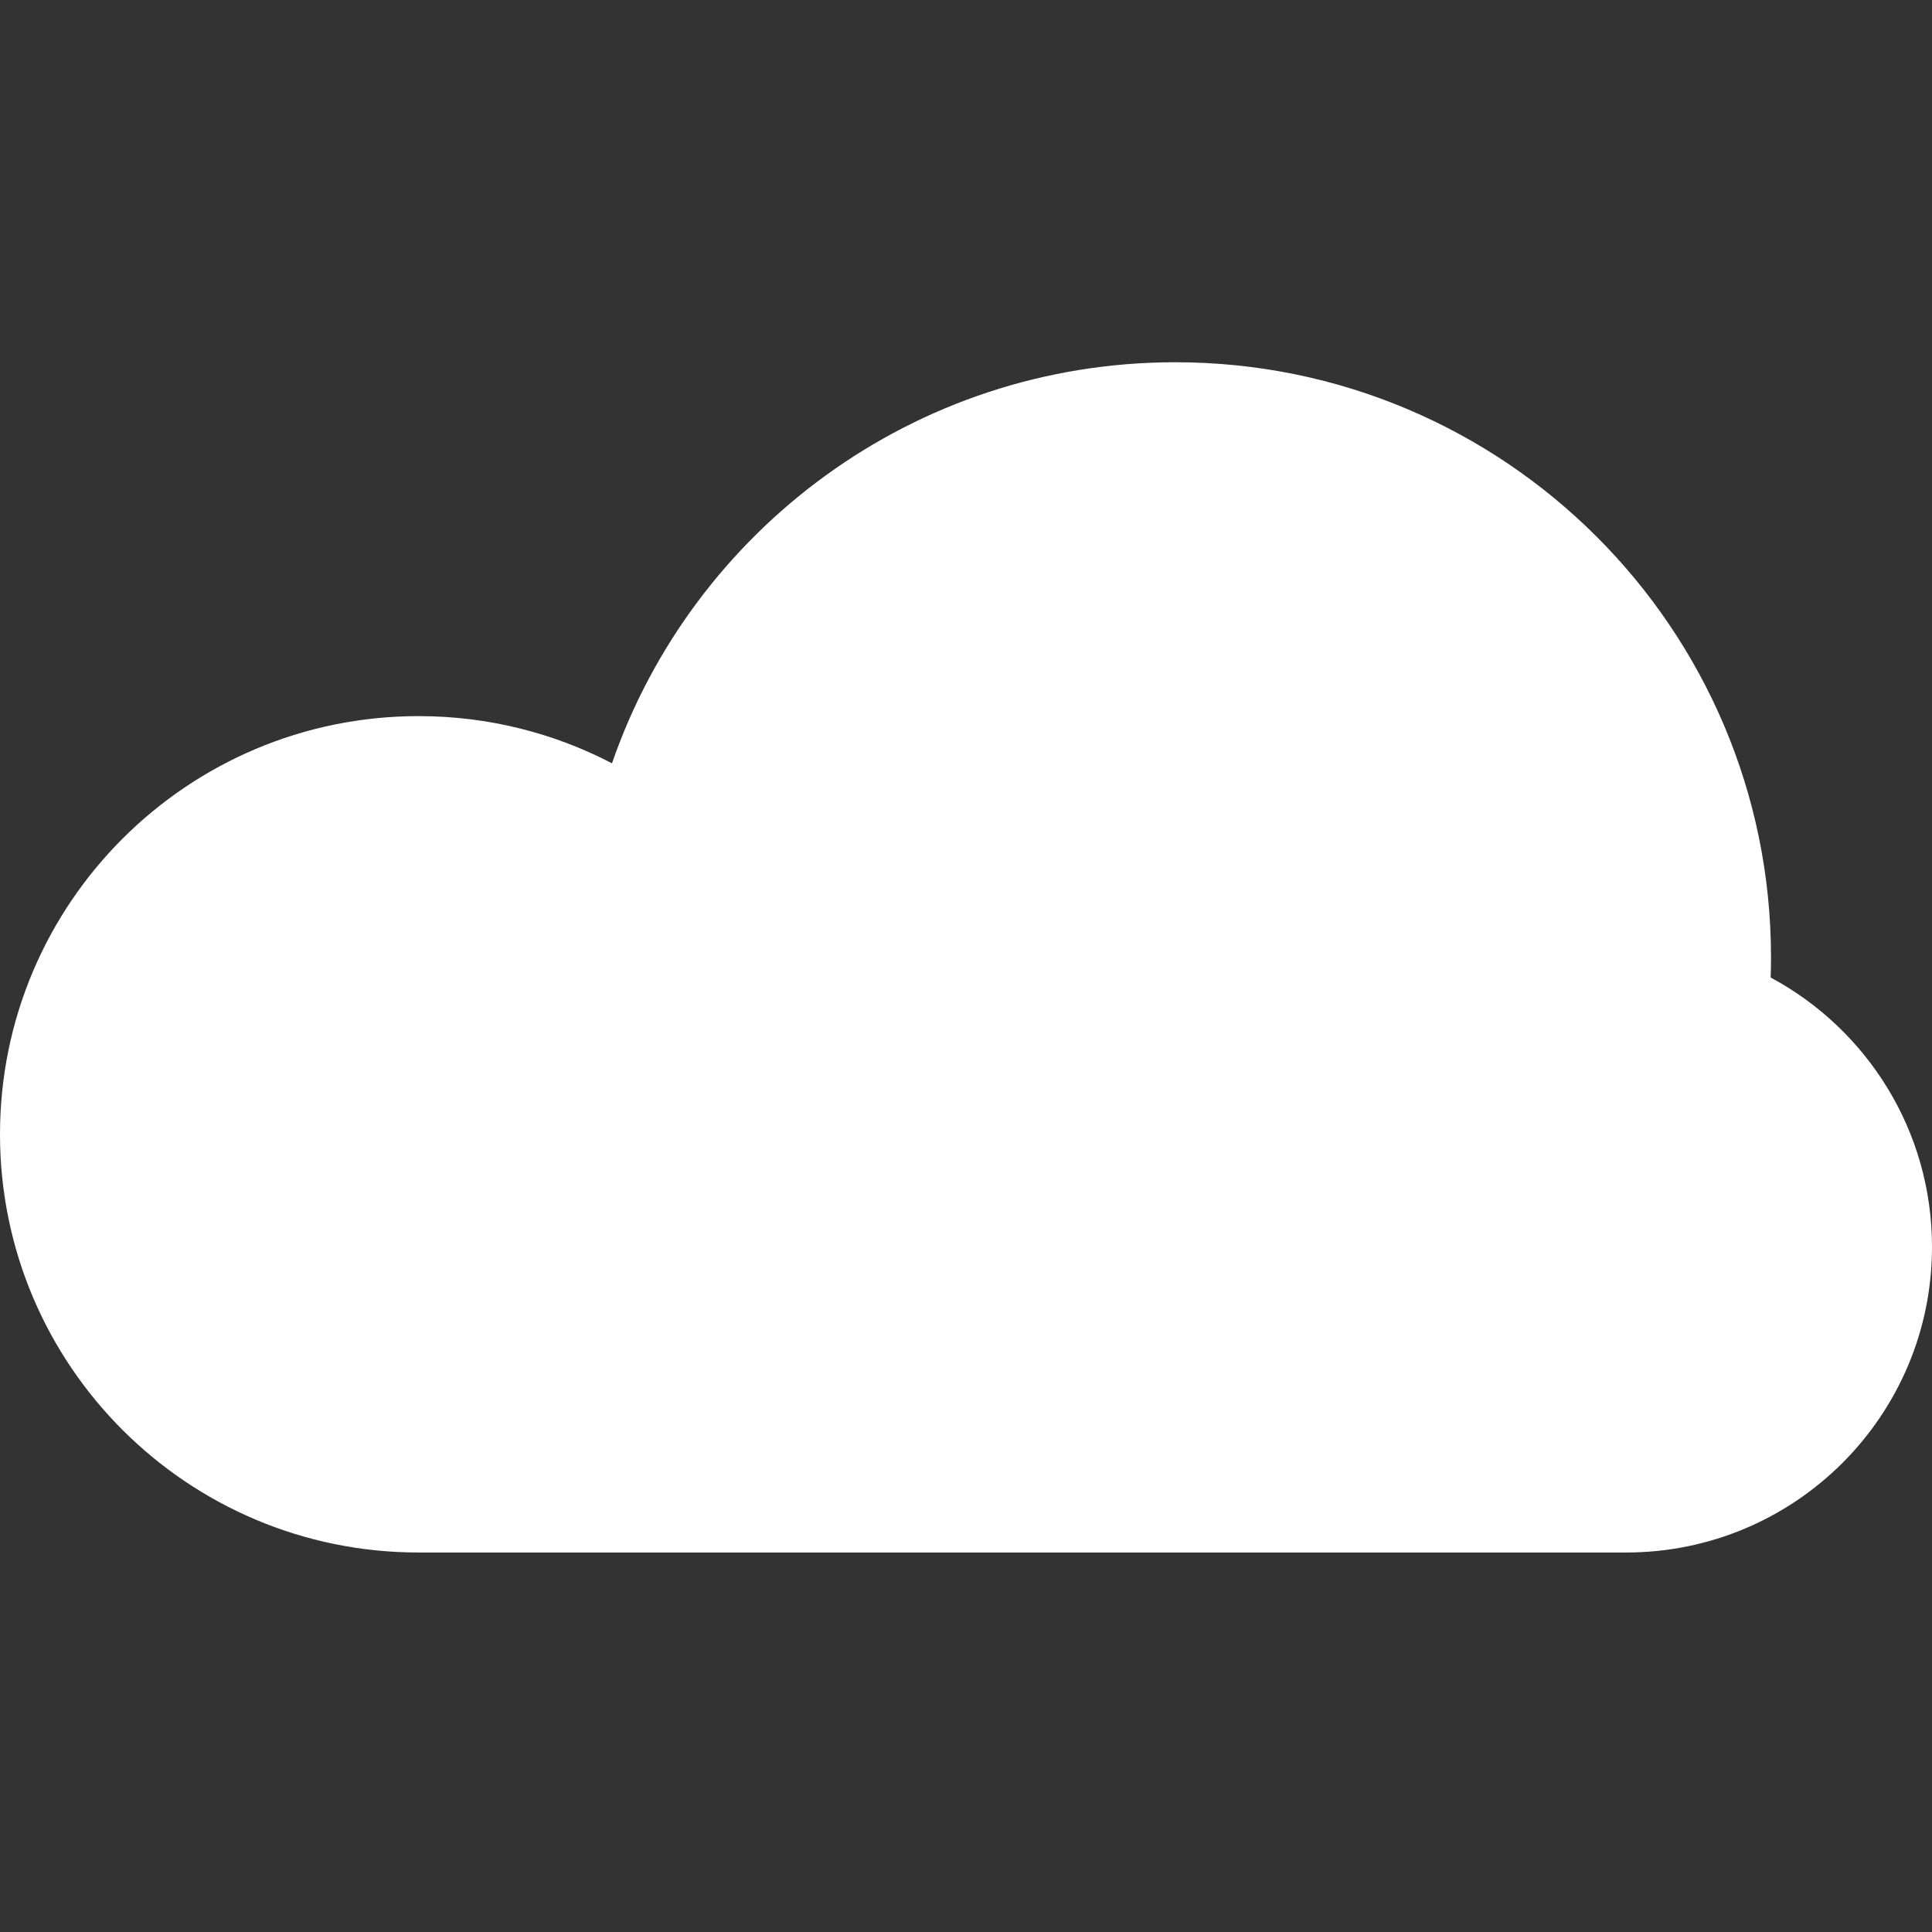 <svg width="112" height="112" viewBox="0 0 112 112" fill="none" xmlns="http://www.w3.org/2000/svg">
<rect x="0" y="0" width="112" height="112" fill="#333333" stroke="none"/>
<path fill-rule="evenodd" clip-rule="evenodd" d="M67.771 90H24.267C10.865 90 0 79.146 0 65.757C0 52.368 10.865 41.514 24.267 41.514C28.311 41.514 32.124 42.502 35.478 44.25C40.147 30.72 53.004 21 68.133 21C87.206 21 102.667 36.446 102.667 55.5C102.667 55.891 102.66 56.279 102.647 56.667C108.215 59.655 112 65.528 112 72.284C112 82.068 104.061 90 94.267 90H68.133C68.079 90 67.771 90 67.771 90H68.133H67.771Z" fill="white"/>
</svg>
